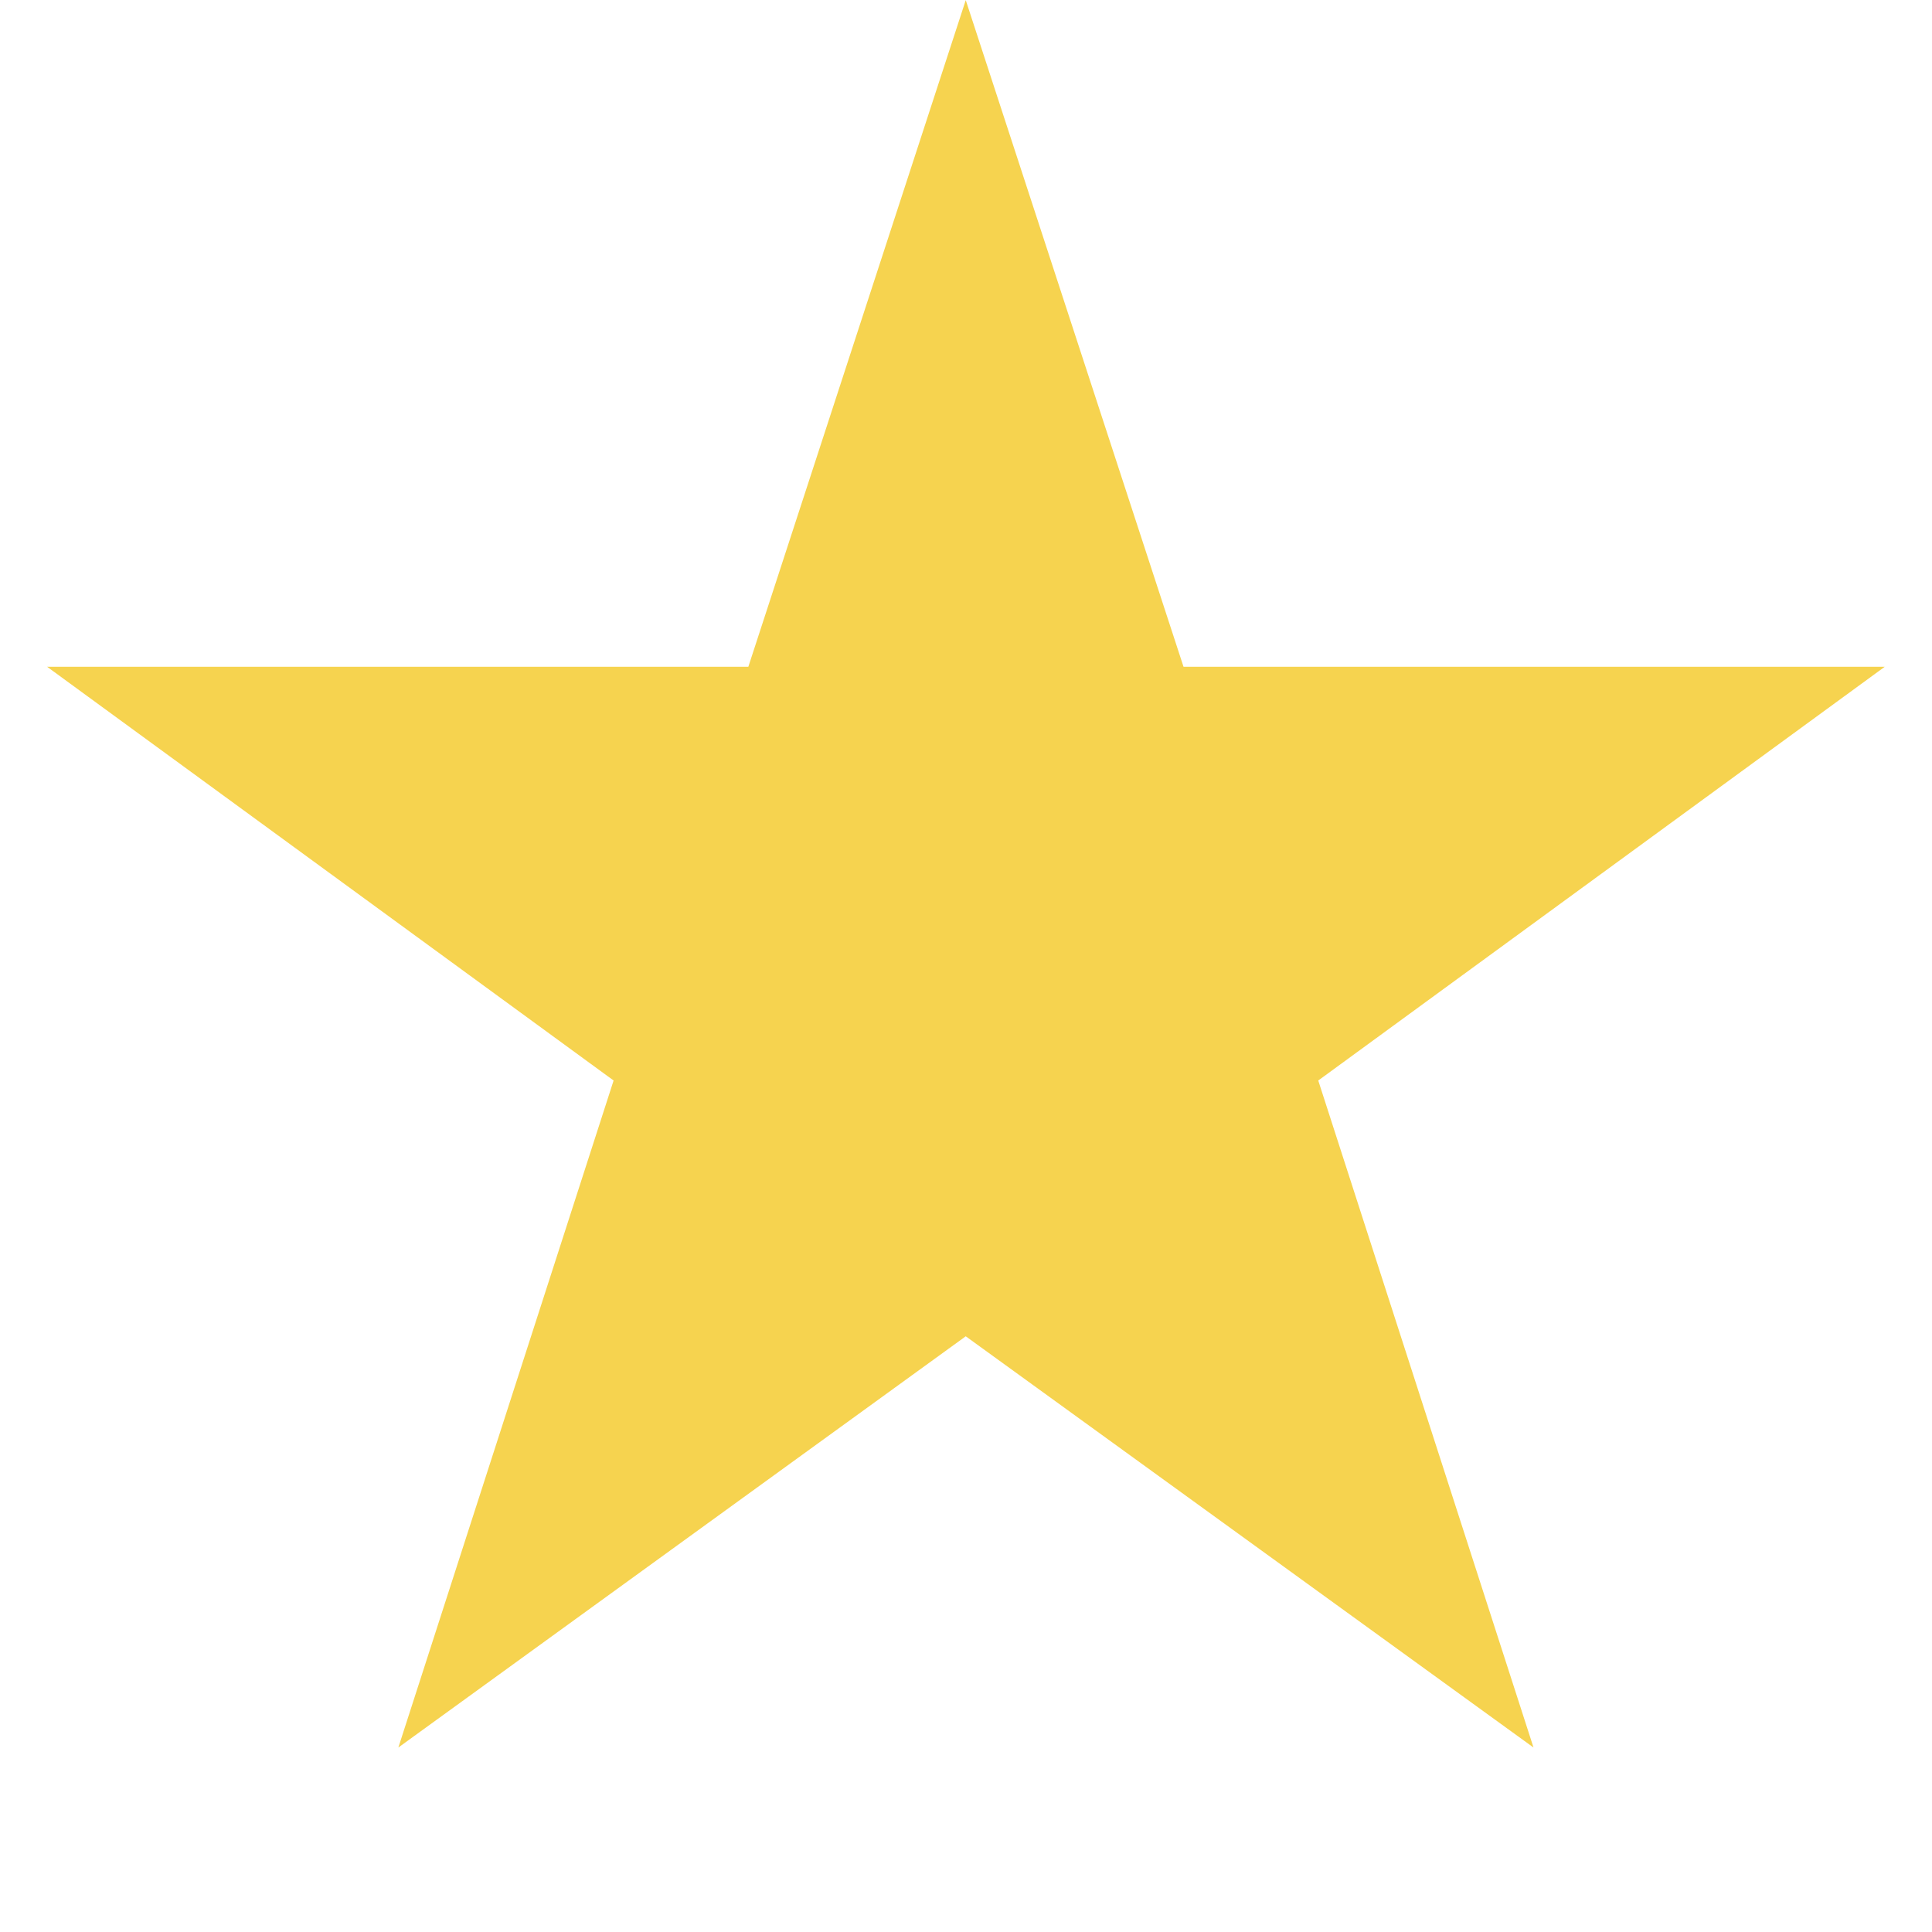 <?xml version="1.0" encoding="UTF-8" standalone="no"?>
<svg
   width="9px"
   height="9px"
   version="1.1"
   xml:space="preserve"
   style="fill-rule:evenodd;clip-rule:evenodd;stroke-linejoin:round;stroke-miterlimit:2;"
   id="svg4"
   sodipodi:docname="favorite_mini.svg"
   inkscape:version="1.4 (e7c3feb100, 2024-10-09)"
   xmlns:inkscape="http://www.inkscape.org/namespaces/inkscape"
   xmlns:sodipodi="http://sodipodi.sourceforge.net/DTD/sodipodi-0.dtd"
   xmlns="http://www.w3.org/2000/svg"
   xmlns:svg="http://www.w3.org/2000/svg"><sodipodi:namedview
   id="namedview4"
   pagecolor="#505050"
   bordercolor="#ffffff"
   borderopacity="1"
   inkscape:showpageshadow="0"
   inkscape:pageopacity="0"
   inkscape:pagecheckerboard="1"
   inkscape:deskcolor="#505050"
   inkscape:zoom="46.983317"
   inkscape:cx="-4.384535"
   inkscape:cy="2.9372128"
   inkscape:window-width="2560"
   inkscape:window-height="1403"
   inkscape:window-x="0"
   inkscape:window-y="0"
   inkscape:window-maximized="1"
   inkscape:current-layer="svg4" />
    
    <defs
   id="defs4">
        <linearGradient
   id="_Linear1"
   x1="0"
   y1="0"
   x2="1"
   y2="0"
   gradientUnits="userSpaceOnUse"
   gradientTransform="matrix(2.85608e-14,-7.445,7.445,2.85608e-14,35.5,358.83)"><stop
     offset="0"
     style="stop-color:rgb(242,204,61);stop-opacity:1"
     id="stop3" /><stop
     offset="1"
     style="stop-color:rgb(255,226,119);stop-opacity:1"
     id="stop4" /></linearGradient>
    <inkscape:path-effect
   effect="fillet_chamfer"
   id="path-effect1"
   is_visible="true"
   lpeversion="1"
   nodesatellites_param="F,0,0,1,0,0,0,1 @ F,0,0,1,0,0,0,1 @ F,0,0,1,0,0,0,1 @ F,0,0,1,0,0,0,1 @ F,0,0,1,0,0,0,1 @ F,0,0,1,0,0,0,1 @ F,0,0,1,0,0,0,1 @ F,0,0,1,0,0,0,1 @ F,0,0,1,0,0,0,1 @ F,0,0,1,0,0,0,1"
   radius="0"
   unit="px"
   method="auto"
   mode="F"
   chamfer_steps="1"
   flexible="false"
   use_knot_distance="true"
   apply_no_radius="true"
   apply_with_radius="true"
   only_selected="false"
   hide_knots="false" /><inkscape:path-effect
   effect="fillet_chamfer"
   id="path-effect5"
   is_visible="true"
   lpeversion="1"
   nodesatellites_param=""
   radius="0"
   unit="px"
   method="auto"
   mode="F"
   chamfer_steps="1"
   flexible="false"
   use_knot_distance="true"
   apply_no_radius="true"
   apply_with_radius="true"
   only_selected="false"
   hide_knots="false" /><linearGradient
   id="_Linear1-5"
   x1="0"
   y1="0"
   x2="1"
   y2="0"
   gradientUnits="userSpaceOnUse"
   gradientTransform="matrix(0,-7.445,7.445,0,35.5,358.83)"><stop
     offset="0"
     style="stop-color:rgb(242,204,61);stop-opacity:1"
     id="stop3-3" /><stop
     offset="1"
     style="stop-color:rgb(255,226,119);stop-opacity:1"
     id="stop4-5" /></linearGradient></defs>
<g
   style="clip-rule:evenodd;fill-rule:evenodd;stroke-linejoin:round;stroke-miterlimit:2"
   id="g4"
   transform="matrix(0.547,0,0,0.547,-1.79,-2.219)"><path
     d="M 2.398,6 5.543,8.297 4.348,12 7.498,9.717 10.65,12 9.455,8.297 12.6,6 H 8.707 L 7.498,2.299 6.291,6 Z"
     fill="url(#a)"
     transform="matrix(1.534,0,0,1.534,-0.005,0.531)"
     id="path3"
     style="fill:#f6d34f;fill-opacity:1"
     inkscape:path-effect="#path-effect1"
     inkscape:original-d="M 2.398,6 5.543,8.297 4.348,12 7.498,9.717 10.65,12 9.455,8.297 12.6,6 H 8.707 L 7.498,2.299 6.291,6 Z" /></g></svg>
